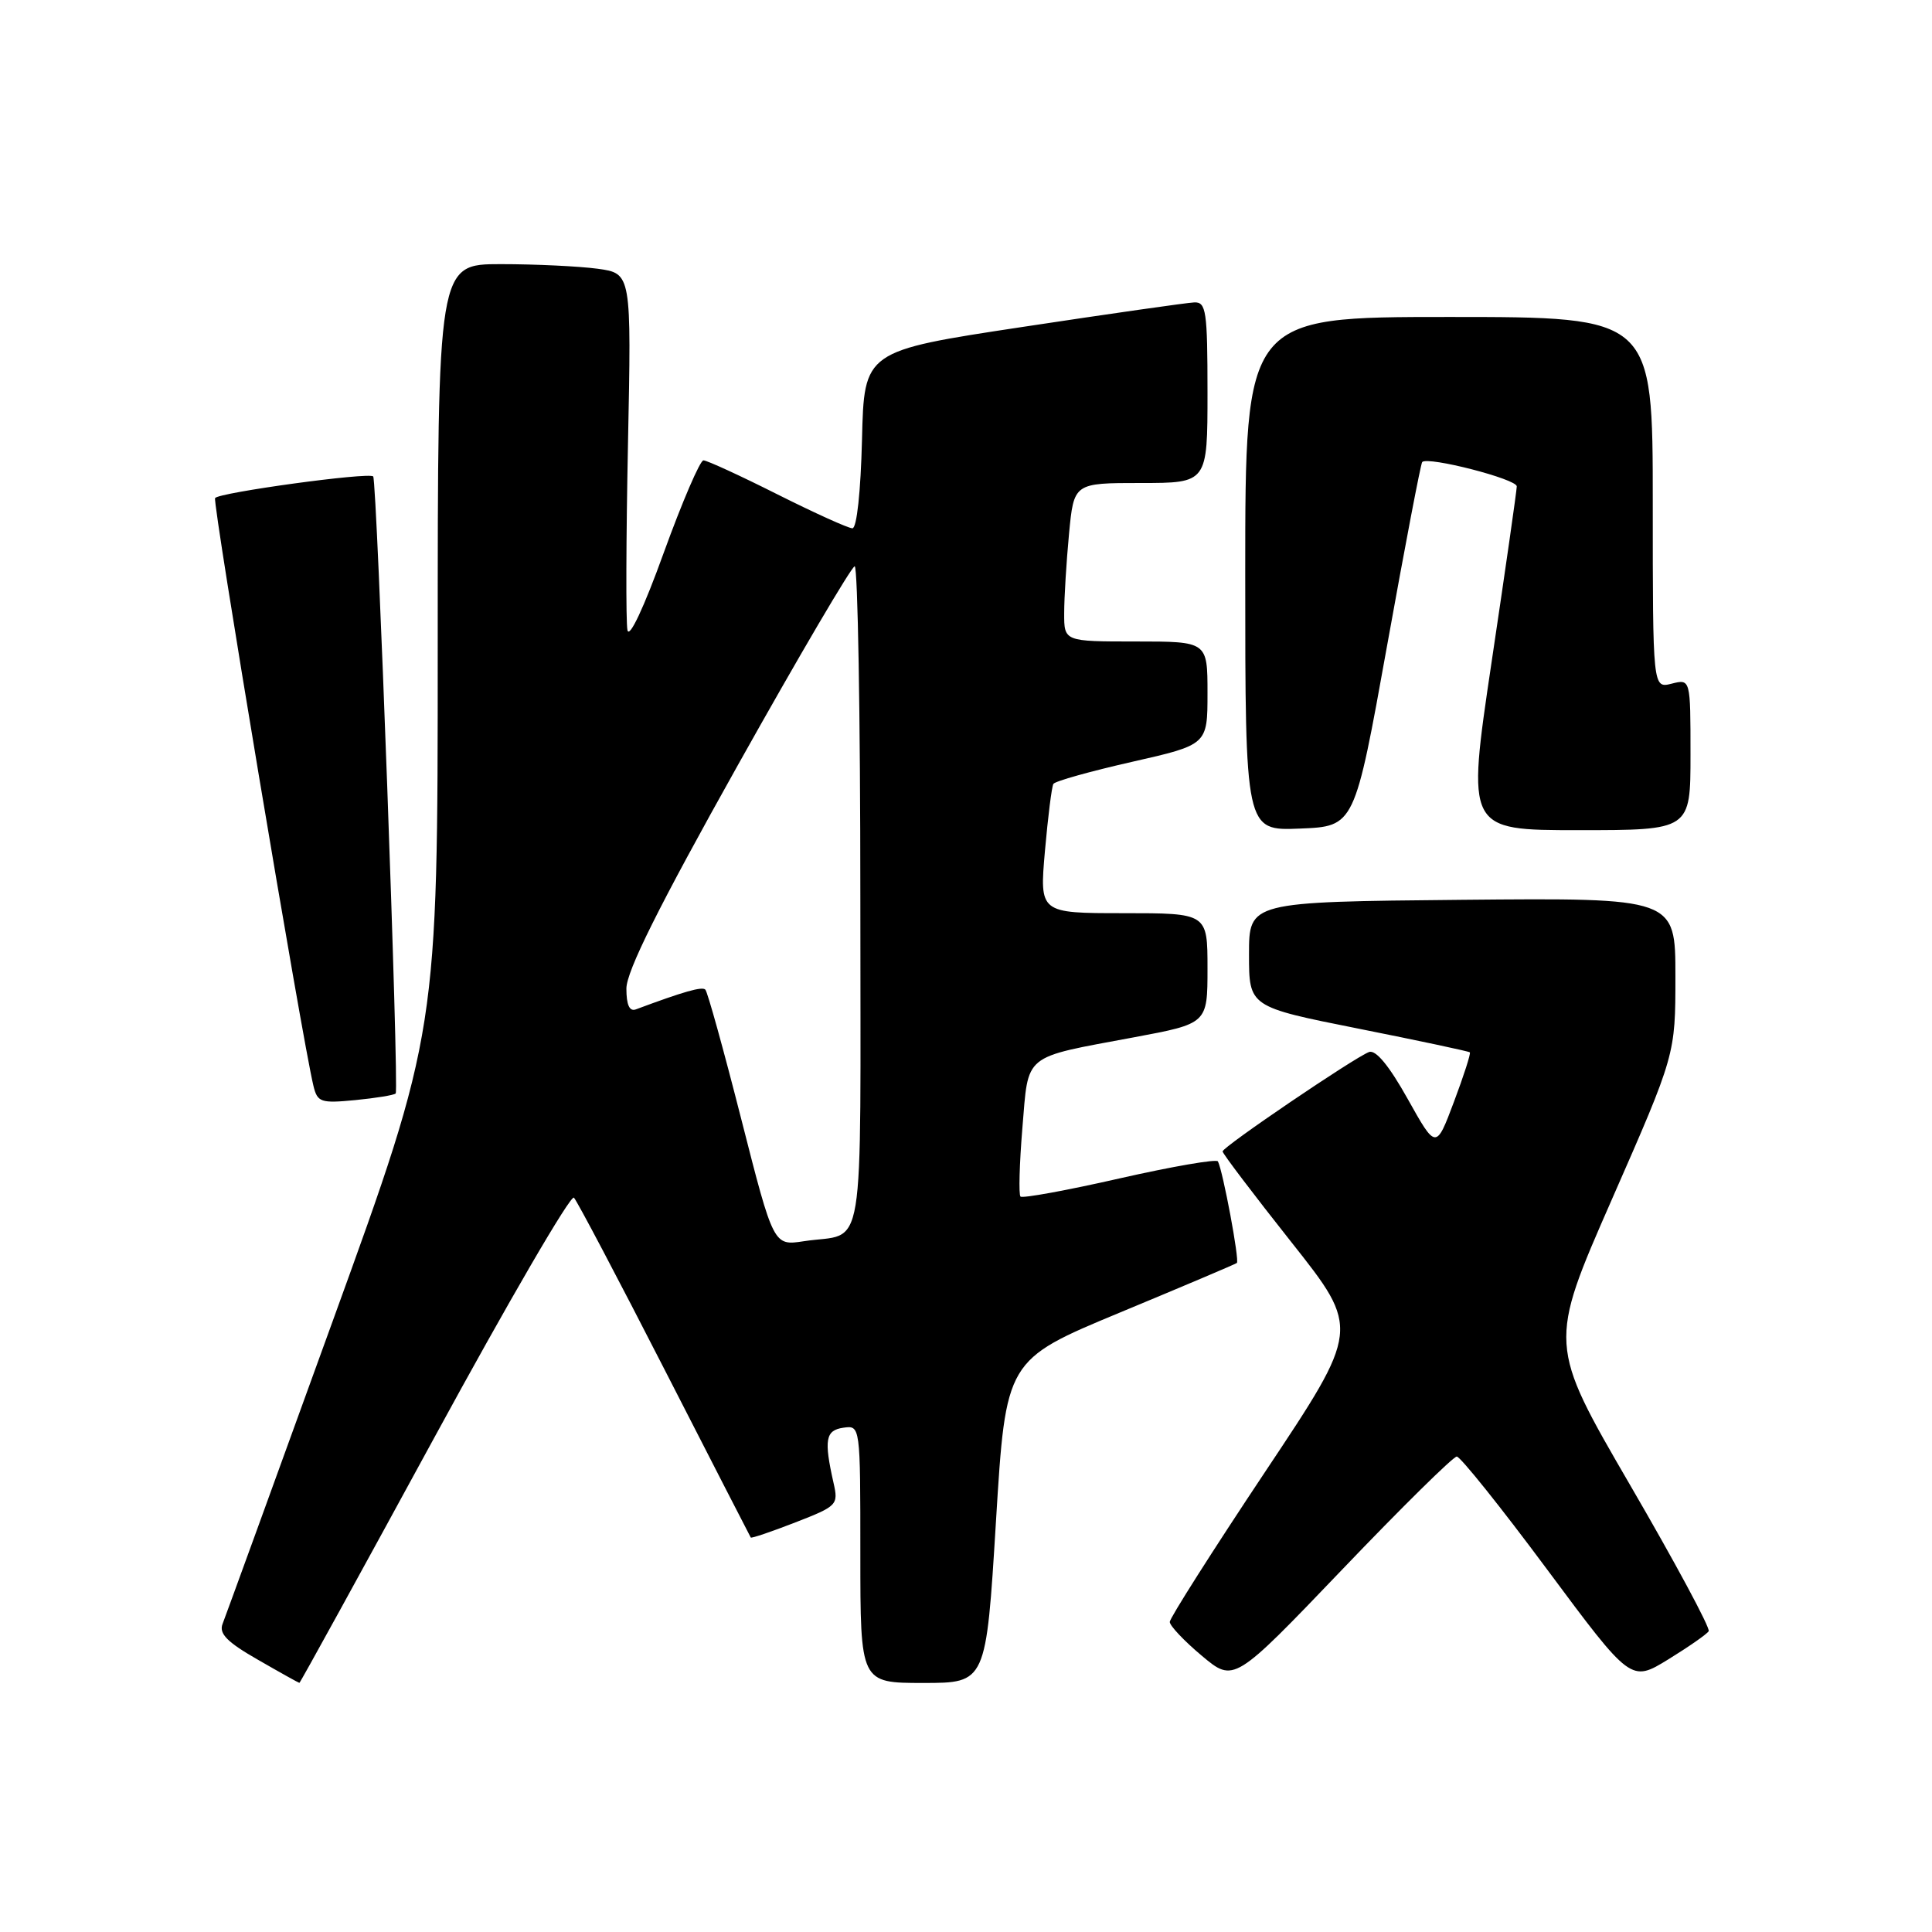 <?xml version="1.0" encoding="UTF-8" standalone="no"?>
<!DOCTYPE svg PUBLIC "-//W3C//DTD SVG 1.1//EN" "http://www.w3.org/Graphics/SVG/1.1/DTD/svg11.dtd" >
<svg xmlns="http://www.w3.org/2000/svg" xmlns:xlink="http://www.w3.org/1999/xlink" version="1.1" viewBox="0 0 256 256">
 <g >
 <path fill="currentColor"
d=" M 57.57 190.45 C 67.32 172.54 75.63 158.25 76.05 158.70 C 76.47 159.14 81.88 169.40 88.07 181.50 C 94.26 193.60 99.40 203.60 99.48 203.73 C 99.56 203.86 102.22 202.96 105.38 201.73 C 110.94 199.57 111.11 199.40 110.45 196.50 C 109.16 190.77 109.38 189.52 111.75 189.18 C 114.00 188.86 114.00 188.86 114.00 205.93 C 114.00 223.00 114.00 223.00 122.33 223.00 C 130.66 223.00 130.66 223.00 131.97 201.60 C 133.28 180.20 133.28 180.20 148.39 173.92 C 156.70 170.47 163.68 167.51 163.89 167.35 C 164.27 167.06 162.04 155.14 161.38 153.89 C 161.20 153.55 155.34 154.56 148.37 156.14 C 141.39 157.73 135.48 158.81 135.22 158.55 C 134.97 158.30 135.08 154.22 135.47 149.48 C 136.31 139.48 135.38 140.23 150.25 137.45 C 160.00 135.63 160.00 135.63 160.00 128.32 C 160.00 121.00 160.00 121.00 148.87 121.00 C 137.74 121.00 137.74 121.00 138.46 112.76 C 138.86 108.23 139.36 104.23 139.58 103.87 C 139.80 103.51 144.48 102.20 149.99 100.95 C 160.00 98.68 160.00 98.68 160.00 91.84 C 160.00 85.00 160.00 85.00 150.50 85.00 C 141.00 85.00 141.00 85.00 141.01 81.25 C 141.01 79.19 141.30 74.46 141.65 70.75 C 142.29 64.00 142.29 64.00 151.14 64.00 C 160.00 64.00 160.00 64.00 160.00 52.00 C 160.00 41.21 159.82 40.01 158.25 40.07 C 157.29 40.11 147.05 41.57 135.50 43.32 C 114.50 46.50 114.50 46.50 114.22 58.25 C 114.05 65.13 113.53 70.00 112.95 70.00 C 112.40 70.00 107.93 67.97 103.00 65.50 C 98.07 63.02 93.67 61.00 93.21 61.00 C 92.76 61.00 90.39 66.51 87.95 73.24 C 85.33 80.51 83.37 84.67 83.14 83.49 C 82.92 82.40 82.96 71.31 83.21 58.86 C 83.67 36.23 83.67 36.23 79.20 35.61 C 76.73 35.28 70.96 35.00 66.36 35.00 C 58.00 35.00 58.00 35.00 58.00 85.84 C 58.00 136.68 58.00 136.68 44.07 175.09 C 36.42 196.21 29.85 214.26 29.49 215.18 C 28.99 216.47 30.11 217.60 34.17 219.92 C 37.10 221.61 39.58 222.99 39.67 222.99 C 39.77 223.00 47.82 208.35 57.57 190.45 Z  M 193.03 193.00 C 193.50 193.00 198.89 199.73 205.00 207.96 C 216.11 222.91 216.11 222.91 221.05 219.88 C 223.76 218.21 226.18 216.53 226.41 216.14 C 226.65 215.75 221.97 207.04 216.00 196.78 C 205.16 178.12 205.16 178.12 213.58 158.93 C 222.00 139.75 222.00 139.75 222.00 129.36 C 222.00 118.97 222.00 118.97 193.75 119.23 C 165.50 119.50 165.50 119.50 165.50 126.46 C 165.50 133.41 165.50 133.41 180.00 136.30 C 187.97 137.89 194.62 139.30 194.76 139.44 C 194.91 139.58 193.96 142.53 192.65 146.01 C 190.28 152.32 190.28 152.32 186.52 145.60 C 184.06 141.20 182.29 139.06 181.40 139.40 C 179.38 140.18 162.00 151.97 162.00 152.57 C 162.00 152.85 166.10 158.26 171.12 164.60 C 180.24 176.12 180.24 176.12 167.62 195.05 C 160.68 205.47 155.00 214.41 155.00 214.91 C 155.00 215.42 156.91 217.44 159.25 219.40 C 163.50 222.96 163.50 222.96 177.84 207.98 C 185.72 199.74 192.56 193.00 193.03 193.00 Z  M 52.43 144.89 C 52.90 144.42 49.95 63.66 49.45 63.13 C 48.88 62.54 28.95 65.27 28.50 66.00 C 28.13 66.59 40.02 137.64 41.53 143.87 C 42.06 146.06 42.49 146.21 47.07 145.77 C 49.81 145.50 52.22 145.11 52.43 144.89 Z  M 183.80 85.53 C 186.17 72.35 188.26 61.41 188.45 61.22 C 189.22 60.45 201.00 63.48 200.98 64.45 C 200.97 65.03 199.47 75.51 197.64 87.75 C 194.33 110.00 194.33 110.00 209.16 110.00 C 224.00 110.00 224.00 110.00 224.00 99.98 C 224.00 89.96 224.00 89.96 221.50 90.59 C 219.00 91.22 219.00 91.22 219.00 66.61 C 219.00 42.00 219.00 42.00 192.00 42.00 C 165.00 42.00 165.00 42.00 165.00 76.04 C 165.00 110.09 165.00 110.09 172.25 109.79 C 179.49 109.50 179.49 109.50 183.80 85.53 Z  M 98.24 148.36 C 95.90 139.17 93.75 131.41 93.46 131.13 C 93.03 130.69 90.61 131.38 84.25 133.75 C 83.41 134.06 83.00 133.15 83.00 131.00 C 83.00 128.71 87.26 120.16 97.75 101.42 C 105.86 86.93 112.84 75.06 113.25 75.04 C 113.66 75.02 114.00 94.77 114.00 118.93 C 114.00 168.12 114.81 163.19 106.50 164.47 C 102.50 165.08 102.50 165.08 98.24 148.36 Z "/>
</g>
</svg>